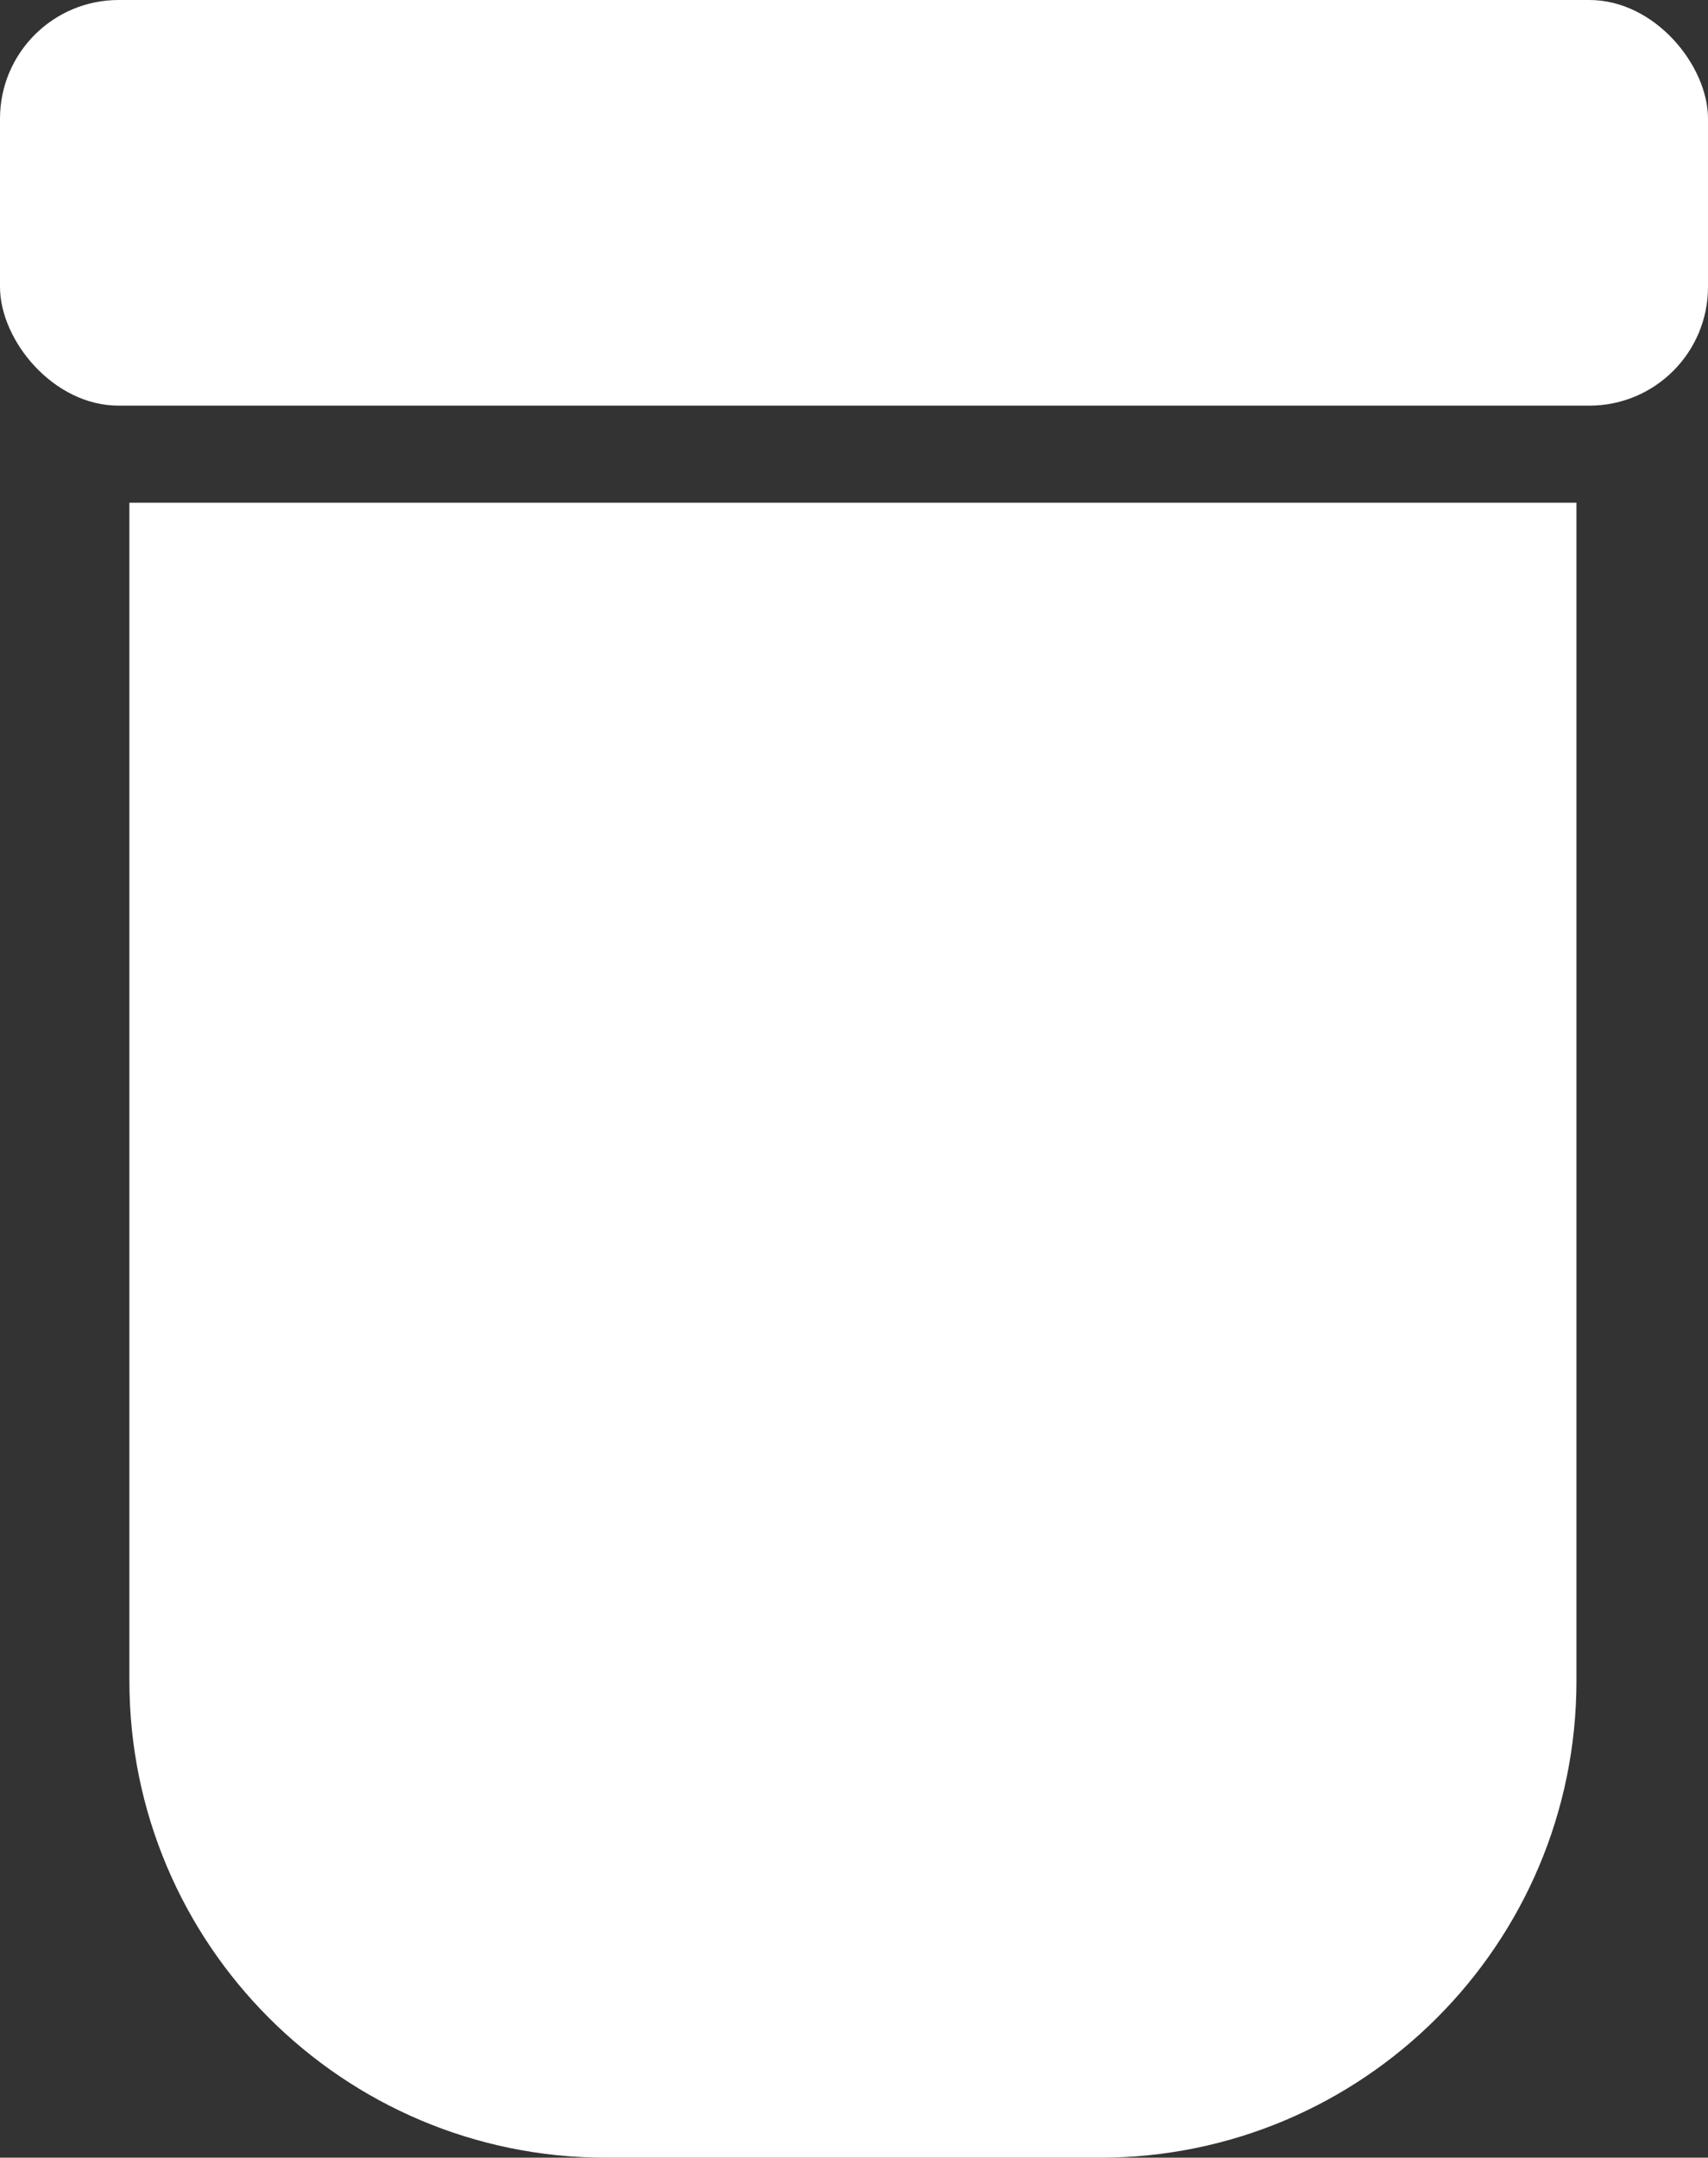<?xml version="1.0" encoding="UTF-8"?><svg id="a" xmlns="http://www.w3.org/2000/svg" viewBox="0 0 7.92 10"><rect x="0" y="0" width="7.92" height="10" fill="#333333" stroke="none"/><path d="M.6,2.33V7.79c0,1.22,.99,2.21,2.21,2.21h2.29c1.22,0,2.21-.99,2.21-2.21V2.33H.6Z" style="fill:#fff;"/><rect x="0" y="0" width="7.92" height="1.88" rx=".55" ry=".55" style="fill:#fff;"/></svg>